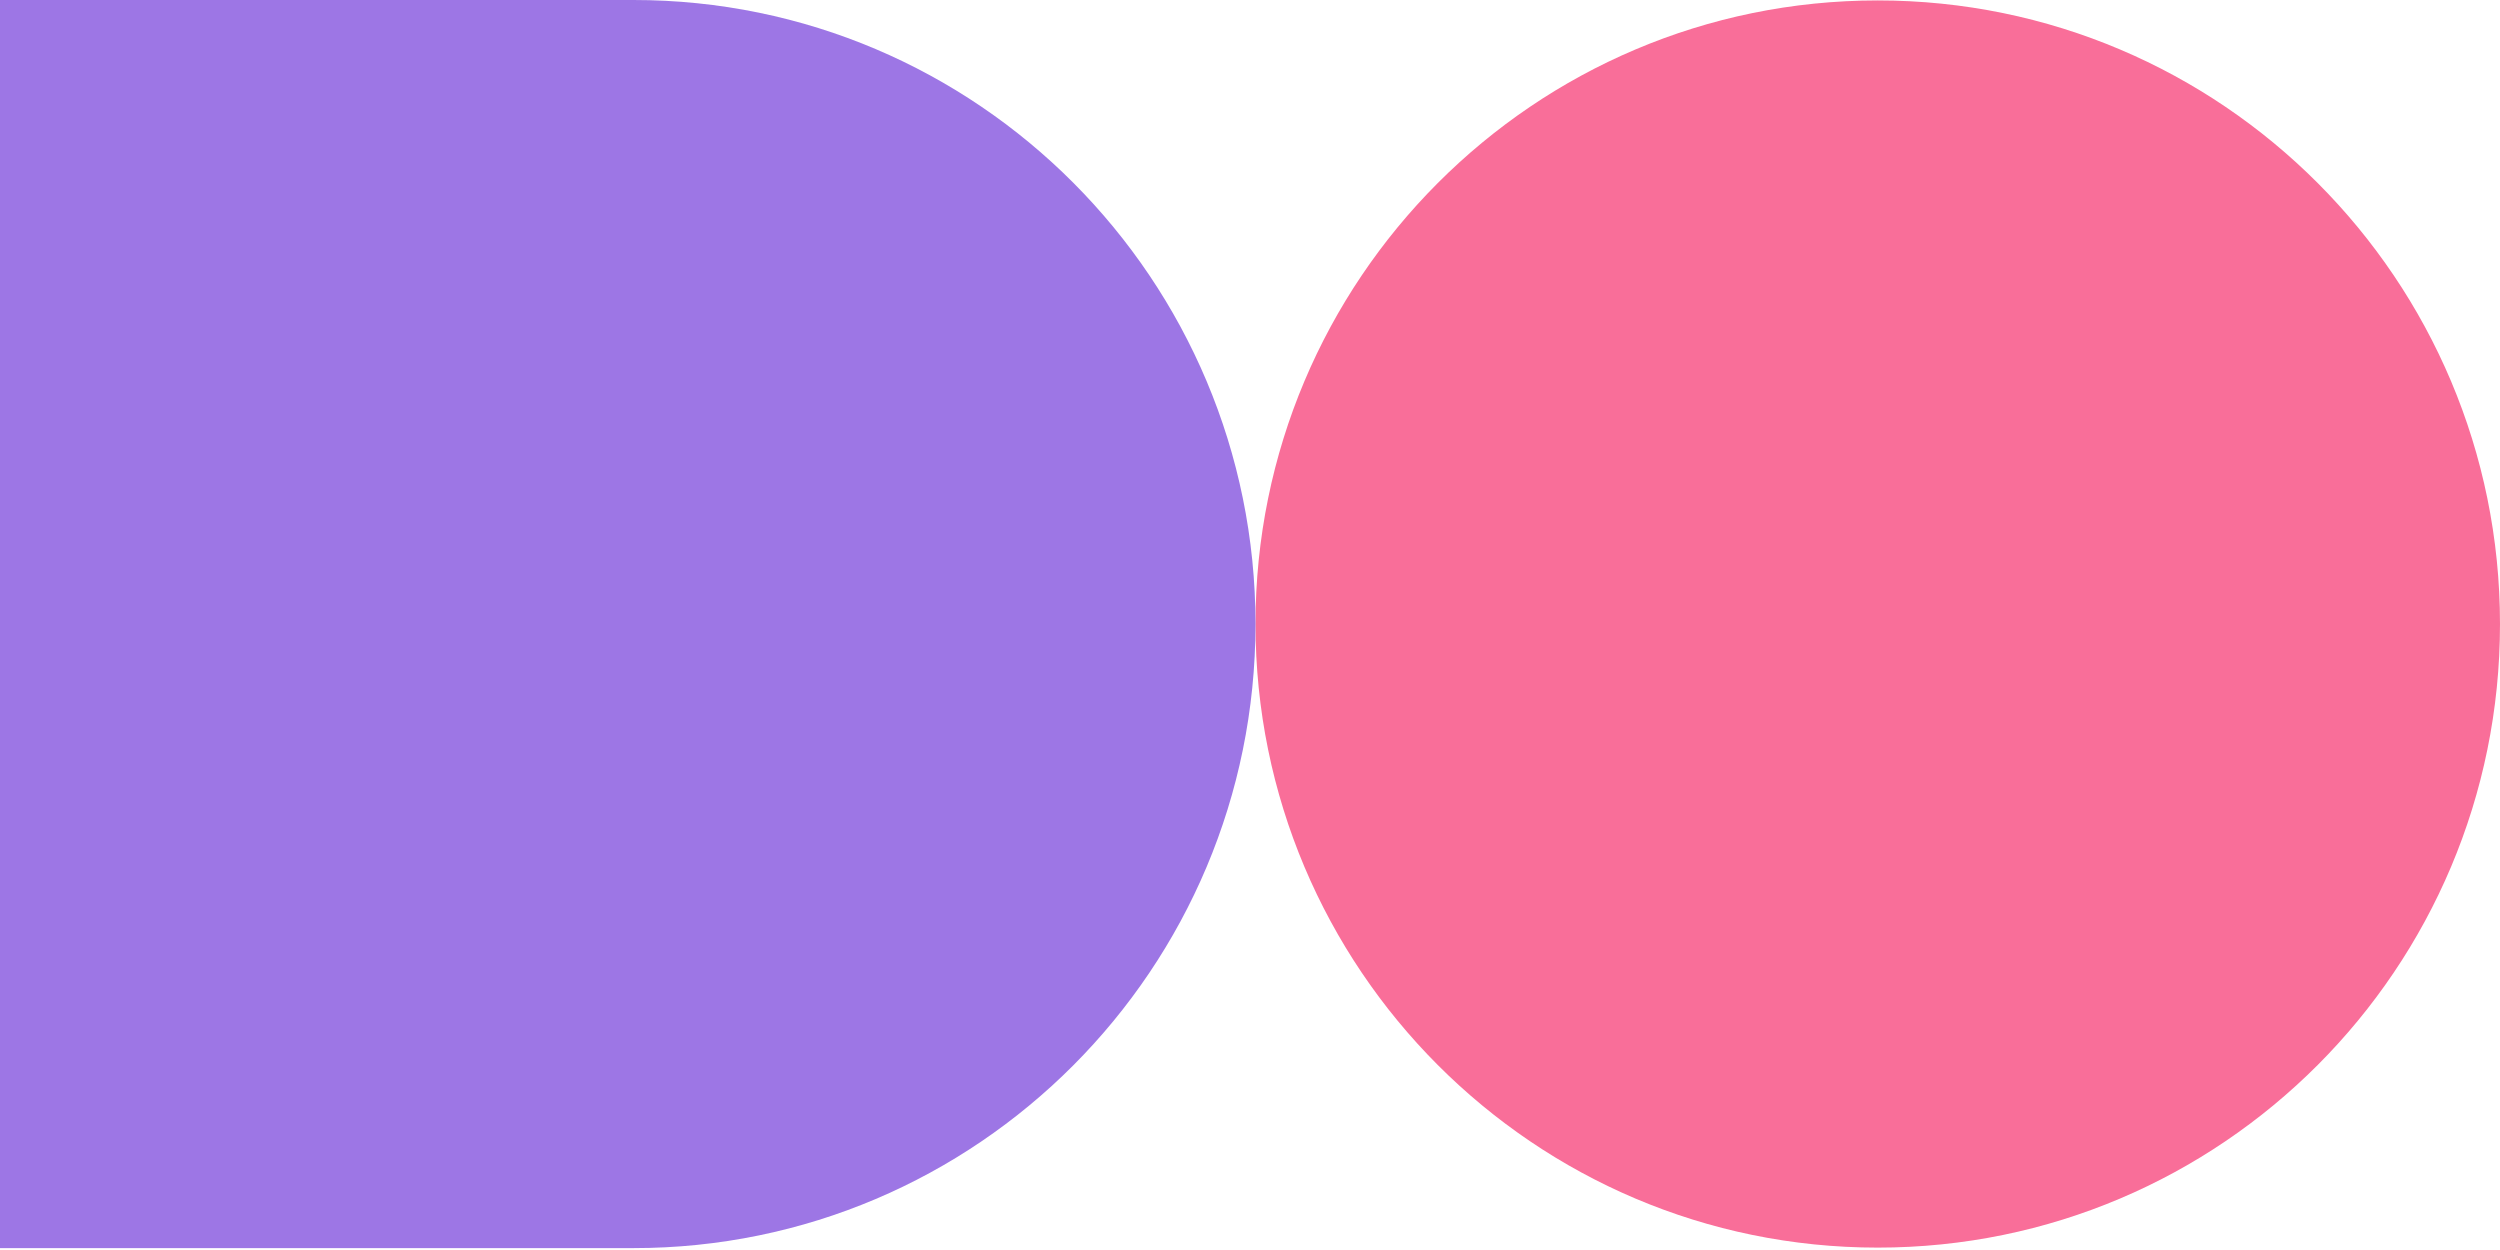 <svg width="592" height="296" viewBox="0 0 592 296" fill="none" xmlns="http://www.w3.org/2000/svg">
<path d="M591.998 147.768C591.998 66.214 526.028 0.102 444.649 0.102C363.27 0.102 297.3 66.214 297.3 147.768C297.3 229.322 363.27 295.435 444.649 295.435C526.028 295.435 591.998 229.322 591.998 147.768Z" fill="#F96E99"/>
<path d="M-0.001 295.552L150.01 295.552C231.358 295.552 297.3 229.388 297.3 147.776C297.3 66.164 231.358 -1.0113e-05 150.01 -6.5572e-06L-0.001 0L-0.001 295.552Z" fill="#9D76E5"/>
</svg>
